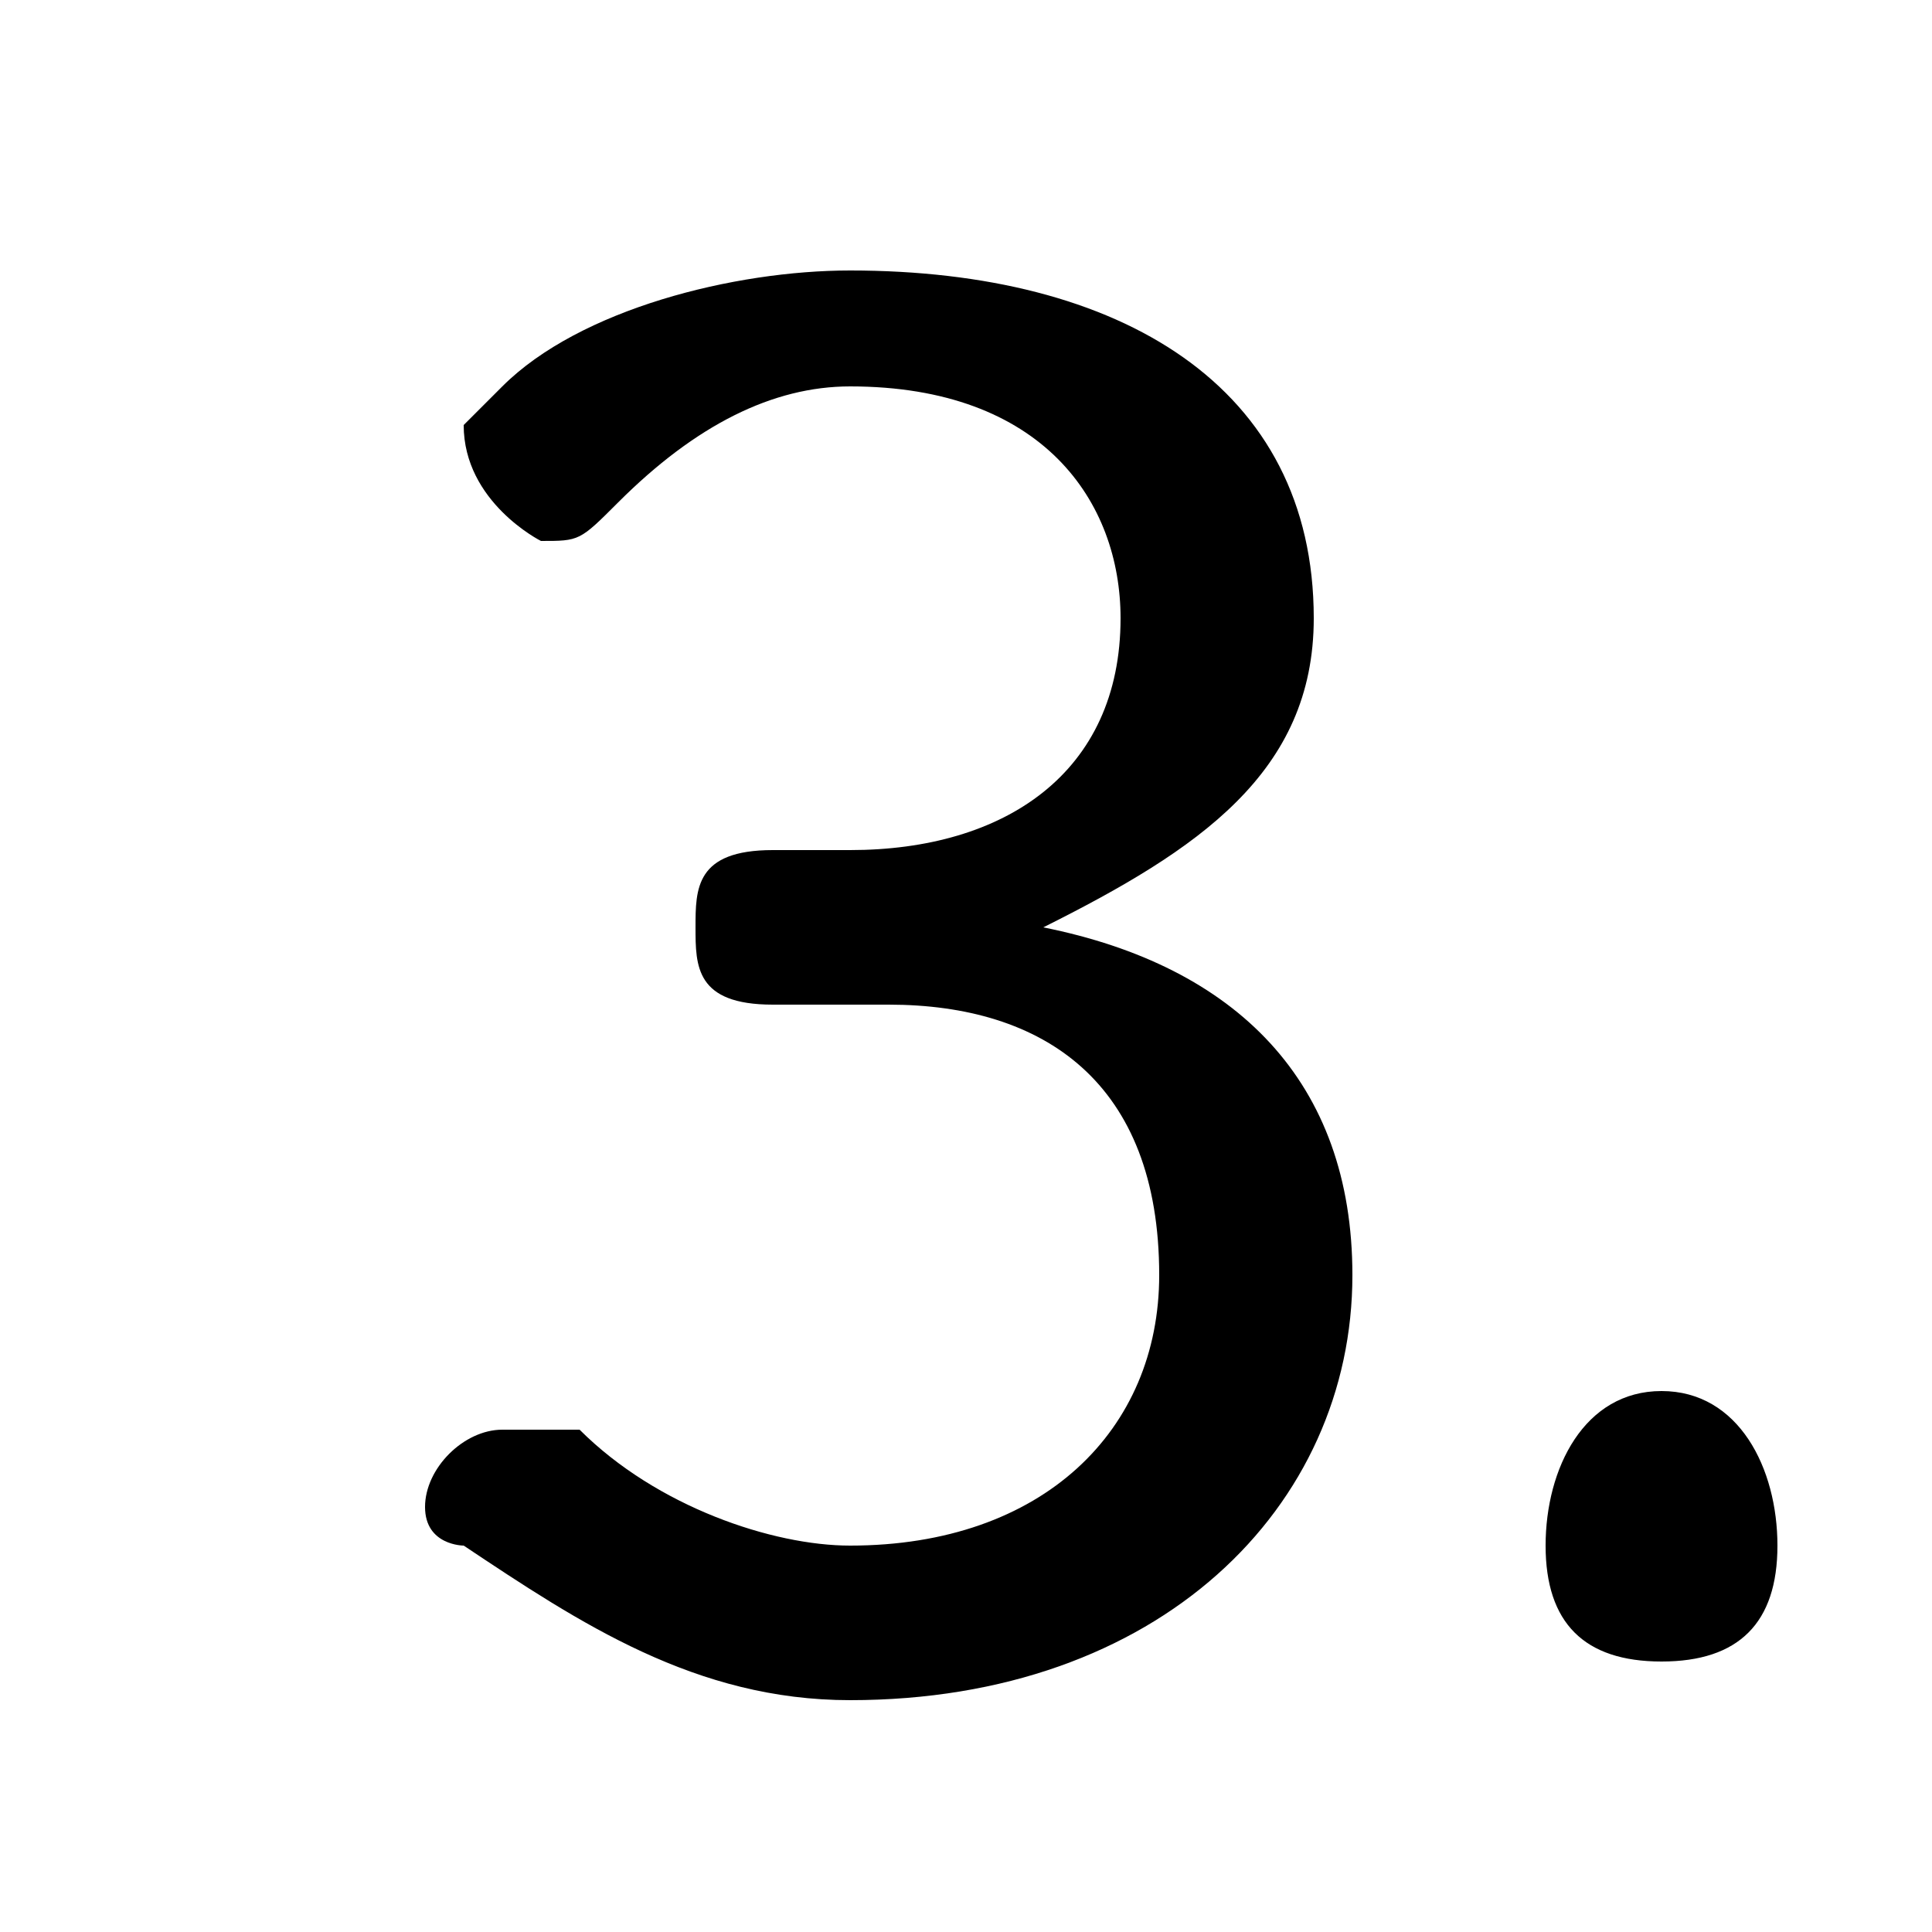 <svg xmlns="http://www.w3.org/2000/svg" viewBox="0 -44.0 50.0 50.0">
    <rect x="0" y="-44.0" width="50.0" height="50.0" fill="#808080" stroke="none"/>
    <g transform="scale(1, -1)">
        <!-- ボディの枠 -->
        <rect x="0" y="-6.0" width="50.0" height="50.0"
            stroke="white" fill="white"/>
        <!-- グリフ座標系の原点 -->
        <circle cx="0" cy="0" r="5" fill="white"/>
        <!-- グリフのアウトライン -->
        <g style="fill:black;stroke:#000000;stroke-width:0;stroke-linecap:round;stroke-linejoin:round;">
        <path d="M 20.0 22.0 C 18.0 22.0 18.0 21.0 18.0 20.0 C 18.0 19.0 18.0 18.0 20.0 18.0 L 23.0 18.0 C 27.0 18.0 30.0 16.0 30.0 11.0 C 30.0 7.0 27.0 4.0 22.0 4.0 C 20.0 4.0 17.0 5.0 15.0 7.0 C 14.0 7.0 14.0 7.0 13.0 7.0 C 12.0 7.0 11.0 6.0 11.0 5.0 C 11.0 4.0 12.0 4.0 12.0 4.0 C 15.0 2.0 18.0 0.0 22.0 0.0 C 30.0 0.0 35.0 5.0 35.0 11.0 C 35.0 16.0 32.0 19.0 27.0 20.0 C 31.0 22.0 34.0 24.0 34.0 28.0 C 34.0 34.0 29.0 37.0 22.0 37.0 C 19.0 37.0 15.0 36.0 13.0 34.0 C 13.0 34.0 12.0 33.0 12.0 33.0 C 12.0 31.0 14.0 30.0 14.0 30.0 C 15.0 30.0 15.0 30.0 16.0 31.0 C 18.0 33.0 20.0 34.0 22.0 34.0 C 27.0 34.0 29.0 31.0 29.0 28.0 C 29.0 24.0 26.0 22.0 22.0 22.0 Z M 43.0 8.0 C 41.0 8.0 40.0 6.0 40.0 4.0 C 40.0 2.0 41.0 1.0 43.0 1.0 C 45.0 1.0 46.0 2.0 46.0 4.0 C 46.0 6.0 45.0 8.0 43.0 8.0 Z"/>
    </g>
    </g>
</svg>
